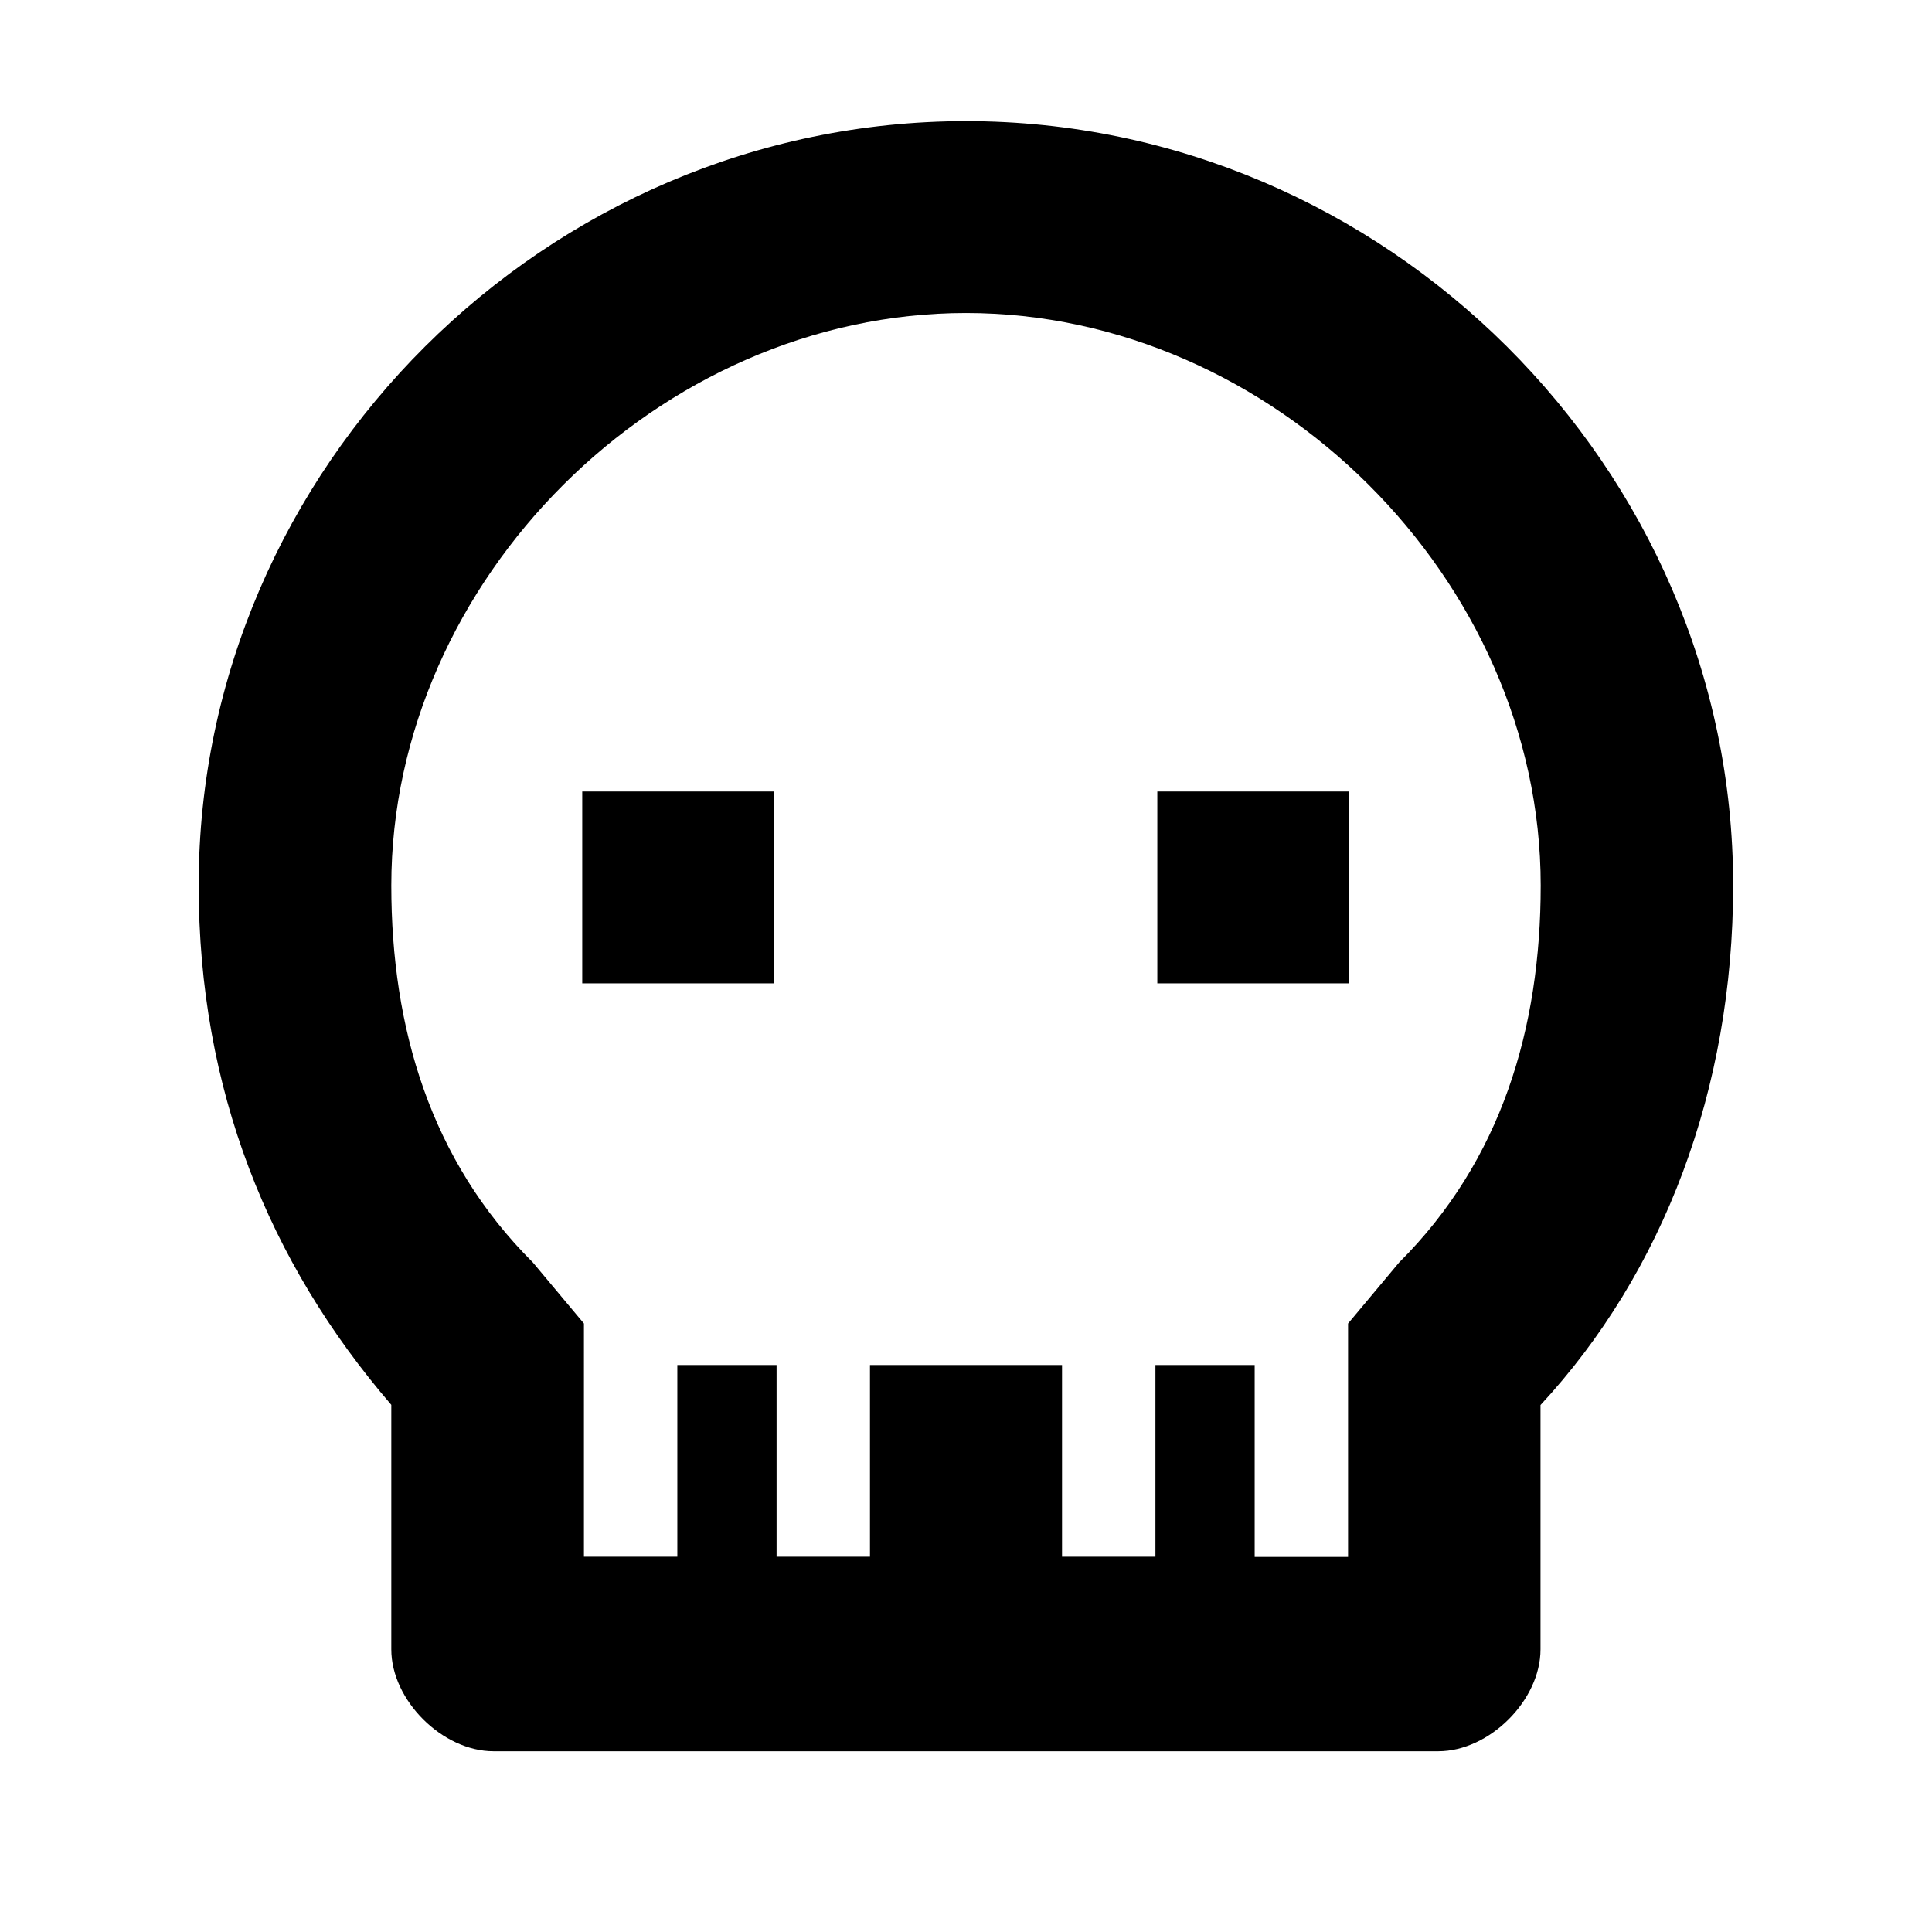 <?xml version="1.0" standalone="no"?><!DOCTYPE svg PUBLIC "-//W3C//DTD SVG 1.1//EN"
        "http://www.w3.org/Graphics/SVG/1.1/DTD/svg11.dtd">
<svg t="1637572888607" class="icon" viewBox="0 0 1024 1024" version="1.1" xmlns="http://www.w3.org/2000/svg" p-id="3230"
     width="50" height="50">
    <defs>
        <style type="text/css"></style>
    </defs>
    <path d="M512 64.2c-222.3 0-406.7 183.6-406.7 405 0 108 37 199.8 102.1 275.4v129.6c0 27 27.1 54 54.2 54h500.7c27.1 0 54.2-27 54.2-54V744.7c65.1-70.2 102.1-167.4 102.1-275.4 0.1-221.5-184.3-405.1-406.6-405.1z m229.6 604.9l-27.1 32.4v123.7H665V723.5h-52.6v101.6h-49.5V723.5H461.1v101.6h-49.5V723.5H359v101.6h-49.5V701.5l-27.1-32.4c-54.2-54-75-124.2-75-199.8 0-162 141.9-303.4 304.6-303.4 162.7 0 304.6 141.4 304.6 303.4 0 75.6-20.8 145.8-75 199.8z m-433-147.9h101.6V419.5H308.6v101.7z m304.8 0H715V419.5H613.4v101.7z"
          p-id="3231"></path>
</svg>